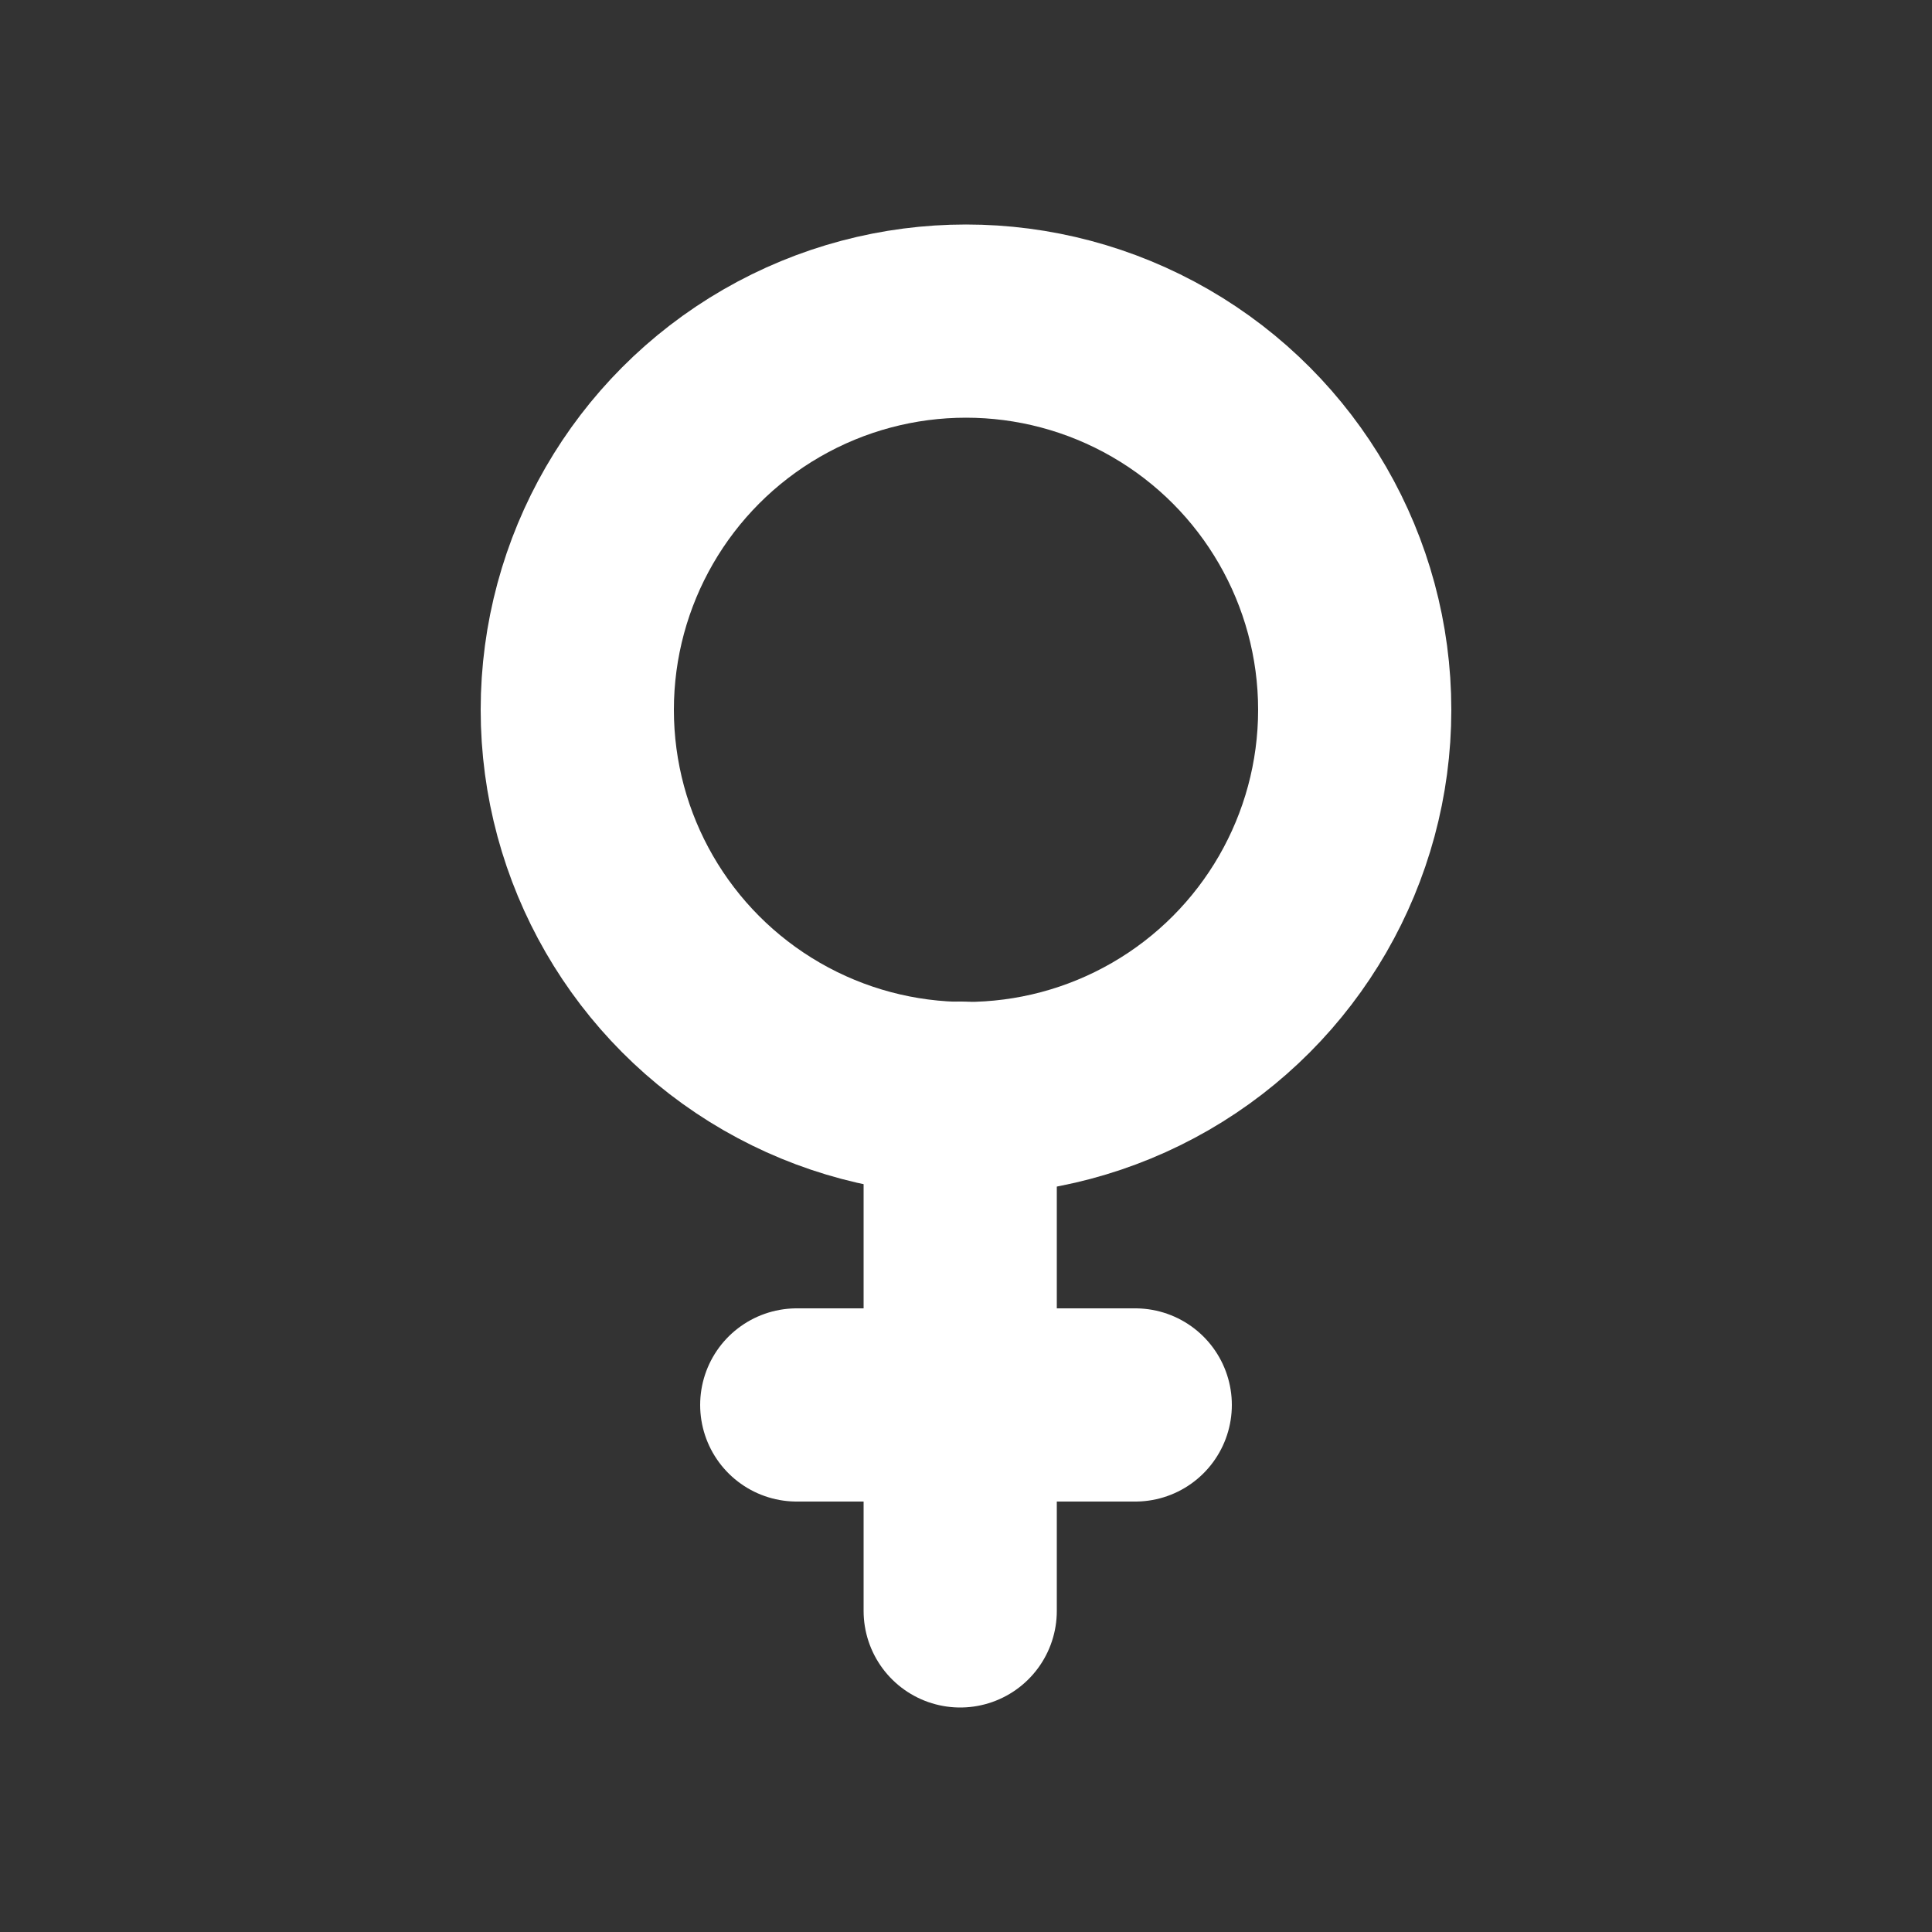 <svg id="eyes" xmlns="http://www.w3.org/2000/svg" viewBox="0 0 50 50"><rect x="0" y="0" width="50" height="50" fill="#333333" stroke="none"/><defs><style>.cls-1{fill:none;stroke:#fff;stroke-linecap:round;stroke-linejoin:round;stroke-width:5px;}</style></defs><title>questions_icons</title><circle class="cls-1" cx="25" cy="18.37" r="10.06"/><line class="cls-1" x1="24.85" y1="28.42" x2="24.85" y2="41.69"/><line class="cls-1" x1="20.62" y1="36.36" x2="29.38" y2="36.36"/></svg>